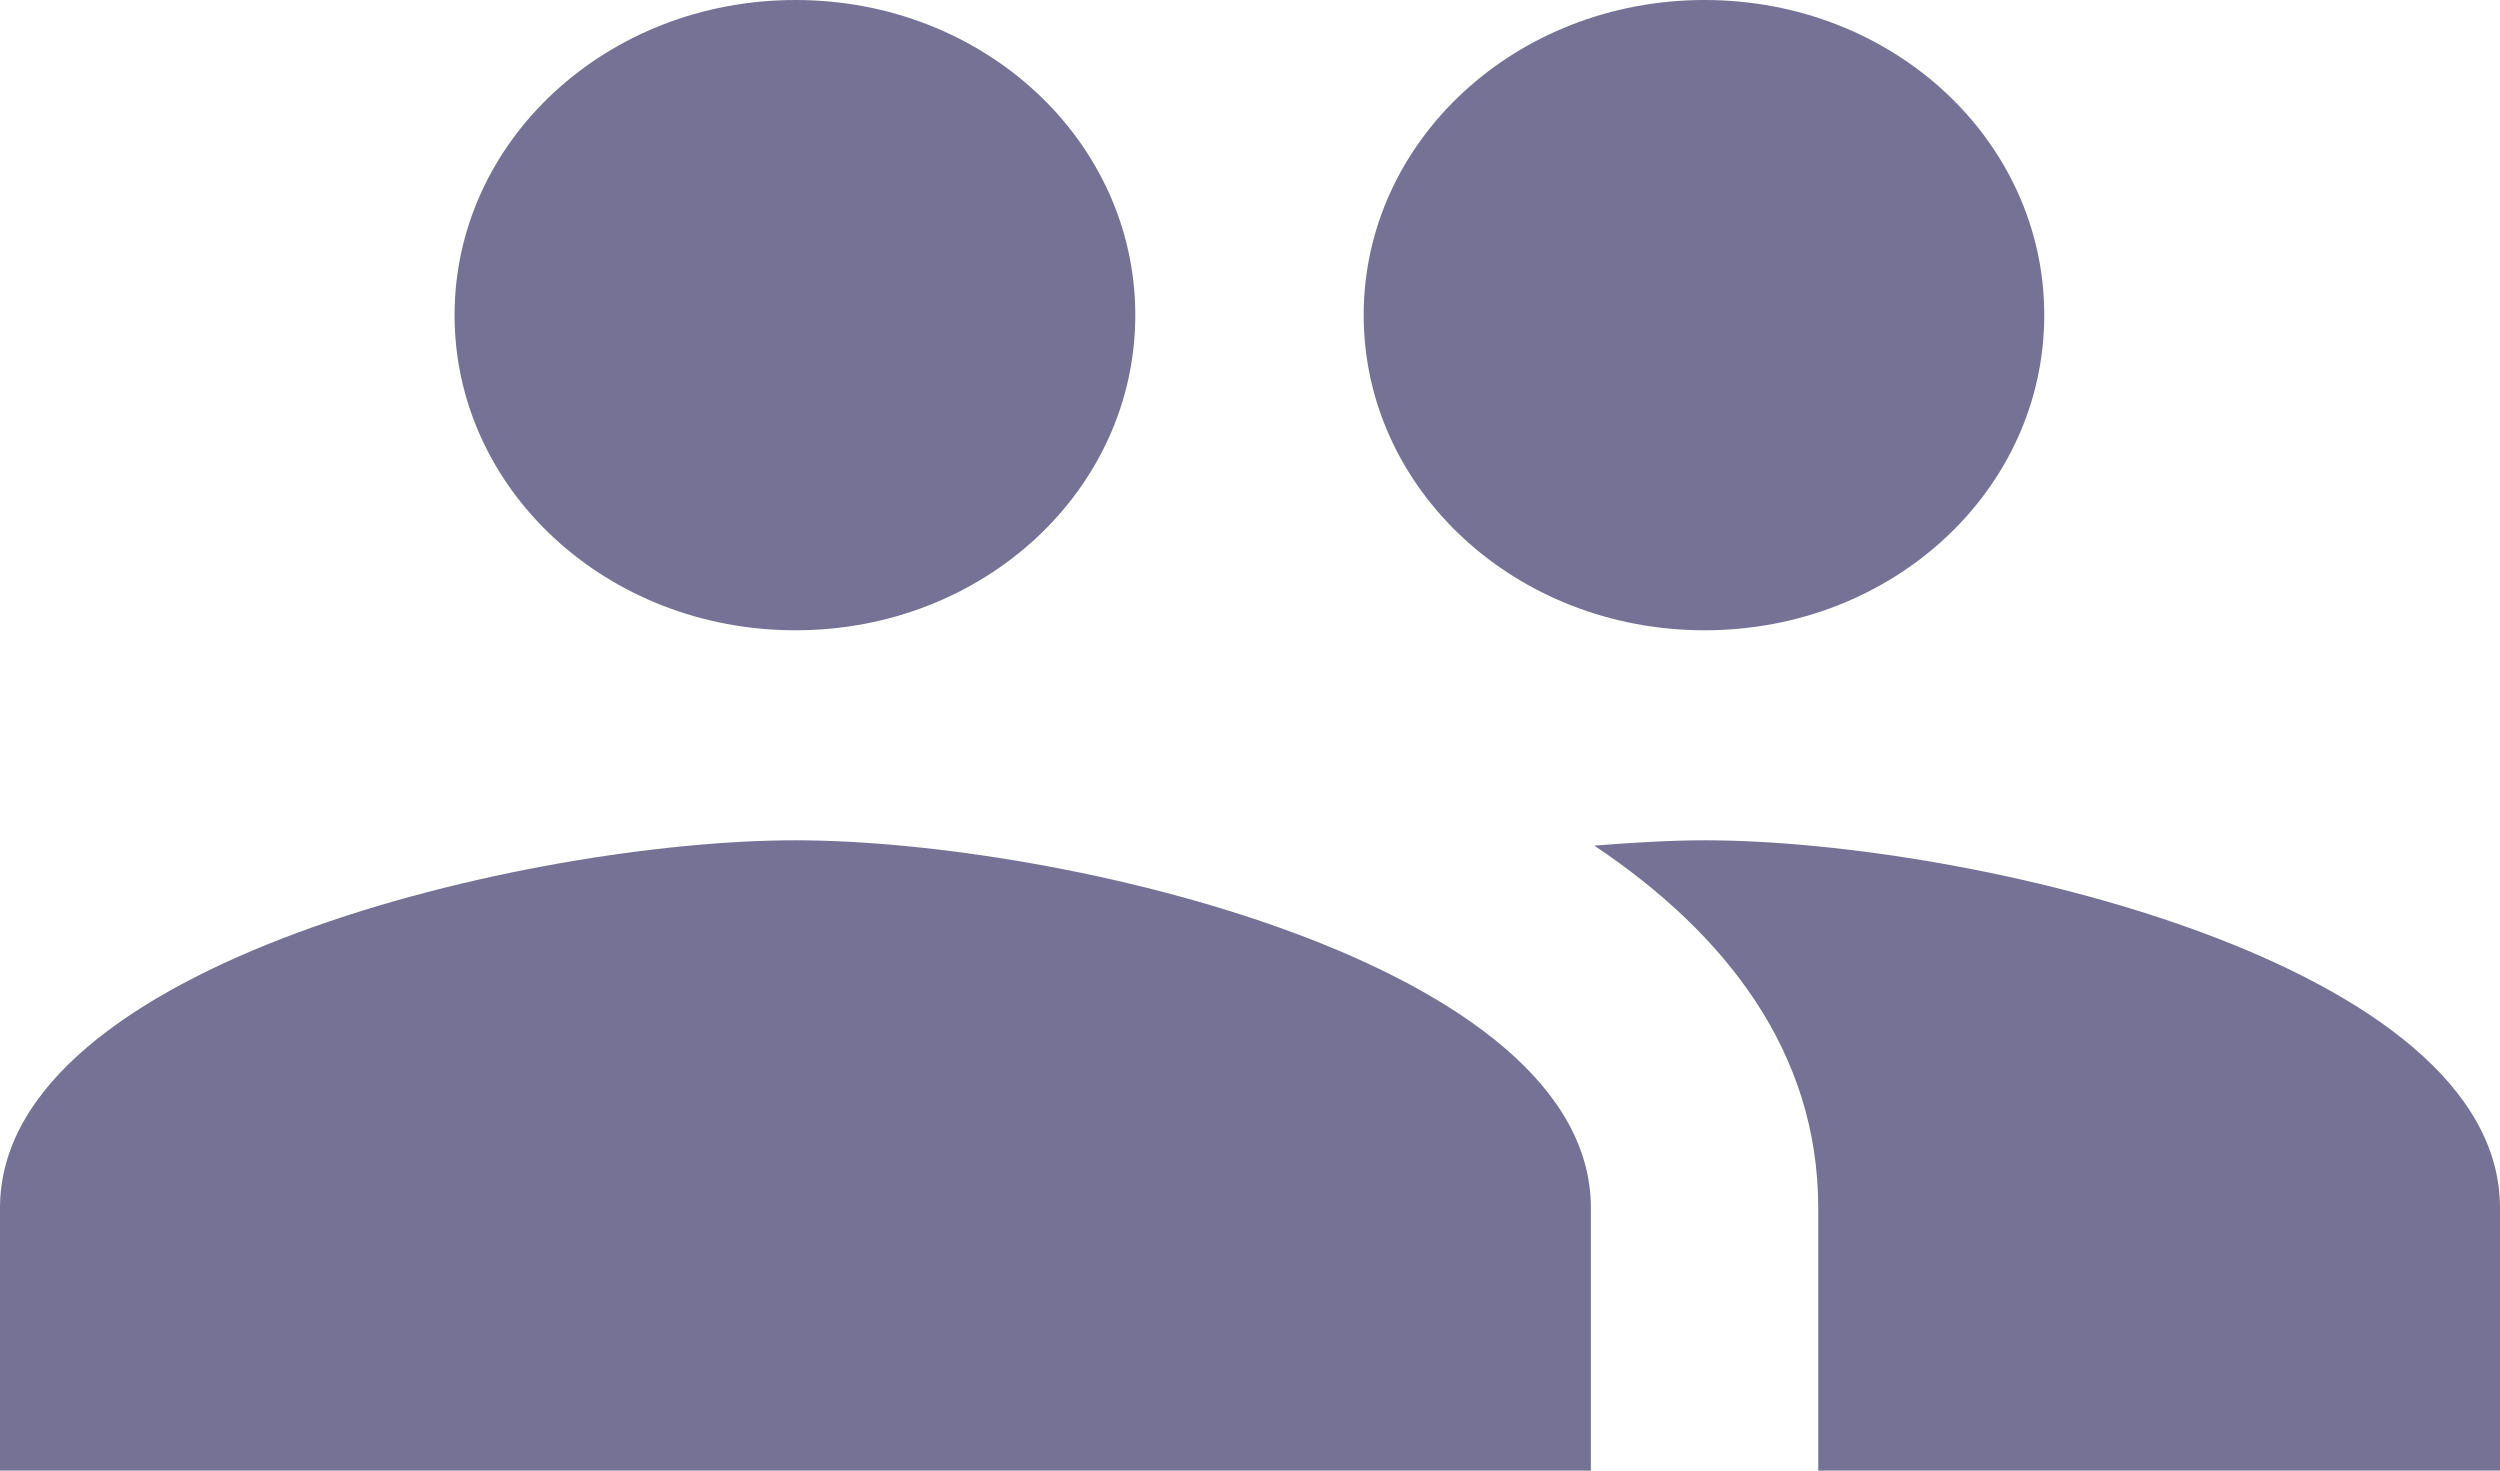 <svg width="17" height="10" viewBox="0 0 17 10" fill="none" xmlns="http://www.w3.org/2000/svg">
<path d="M11.591 4.286C12.874 4.286 13.901 3.329 13.901 2.143C13.901 0.957 12.874 0 11.591 0C10.308 0 9.273 0.957 9.273 2.143C9.273 3.329 10.308 4.286 11.591 4.286ZM5.409 4.286C6.692 4.286 7.72 3.329 7.72 2.143C7.72 0.957 6.692 0 5.409 0C4.126 0 3.091 0.957 3.091 2.143C3.091 3.329 4.126 4.286 5.409 4.286ZM5.409 5.714C3.609 5.714 0 6.55 0 8.214V10H10.818V8.214C10.818 6.55 7.21 5.714 5.409 5.714ZM11.591 5.714C11.367 5.714 11.112 5.729 10.841 5.75C11.738 6.35 12.364 7.157 12.364 8.214V10H17V8.214C17 6.55 13.391 5.714 11.591 5.714Z" fill="#757295"/>
</svg>
